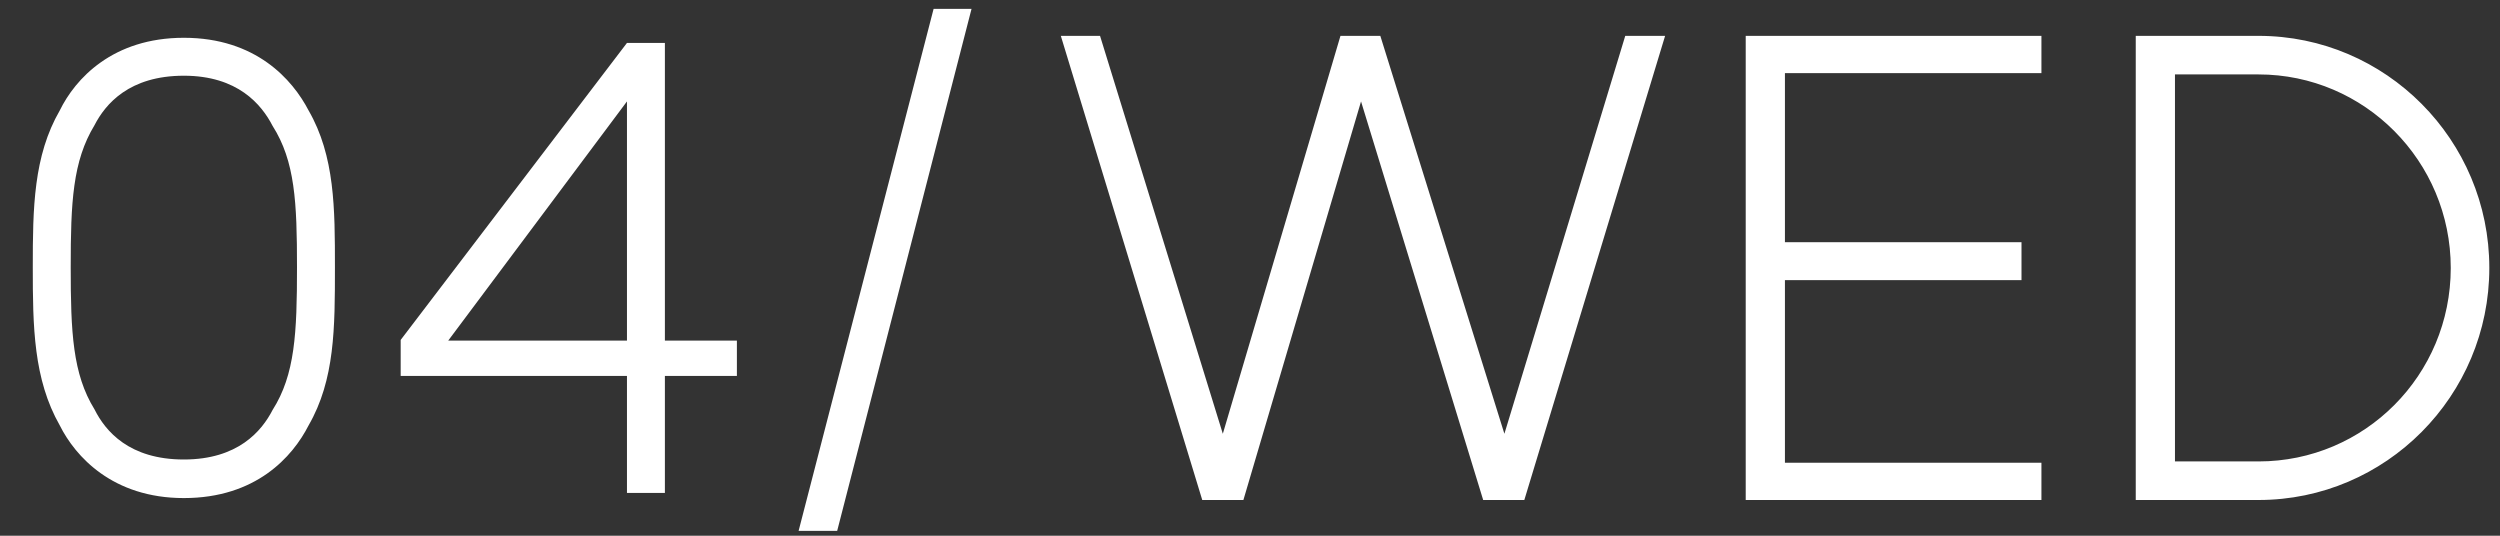 <svg width="70" height="15" viewBox="0 0 70 15" fill="none" xmlns="http://www.w3.org/2000/svg">
<rect x="0" y="0" width="70" height="15" fill="#333333" stroke="none"/>
<path d="M7.632 11.48C8.262 10.49 8.316 9.32 8.316 7.484C8.316 5.666 8.262 4.514 7.632 3.524C7.326 2.93 6.66 2.12 5.148 2.12C3.618 2.12 2.952 2.912 2.646 3.506C2.034 4.514 1.98 5.666 1.98 7.484C1.98 9.302 2.034 10.472 2.646 11.462C2.952 12.074 3.618 12.866 5.148 12.866C6.66 12.866 7.326 12.074 7.632 11.48ZM0.918 7.484C0.918 5.828 0.936 4.37 1.674 3.092C2.106 2.21 3.15 1.058 5.148 1.058C7.164 1.058 8.19 2.228 8.64 3.092C9.378 4.37 9.378 5.846 9.378 7.484C9.378 9.176 9.378 10.634 8.64 11.912C8.19 12.794 7.164 13.946 5.148 13.946C3.15 13.946 2.106 12.776 1.674 11.912C0.936 10.616 0.918 9.14 0.918 7.484ZM18.617 1.202V9.536H20.633V10.526H18.617V13.802H17.555V10.526H11.219V9.518L17.555 1.202H18.617ZM12.551 9.536H17.555V2.84L12.551 9.536ZM27.203 0.248L23.441 14.864H22.361L26.141 0.248H27.203ZM46.623 1.004L42.681 14H41.529L38.109 2.84L34.815 14H33.663L29.703 1.004H30.801L34.239 12.146L37.533 1.004H38.649L42.123 12.146L45.507 1.004H46.623ZM57.16 1.004V2.048H49.978V6.782H56.602V7.844H49.978V12.956H57.16V14H48.88V1.004H57.16ZM63.239 12.92C66.209 12.92 68.621 10.508 68.621 7.502C68.621 4.514 66.209 2.084 63.239 2.084H60.899V12.92H63.239ZM59.801 14V1.004H63.239C66.803 1.004 69.701 3.92 69.701 7.502C69.701 11.084 66.803 14 63.239 14H59.801Z" fill="white"/>
</svg>
